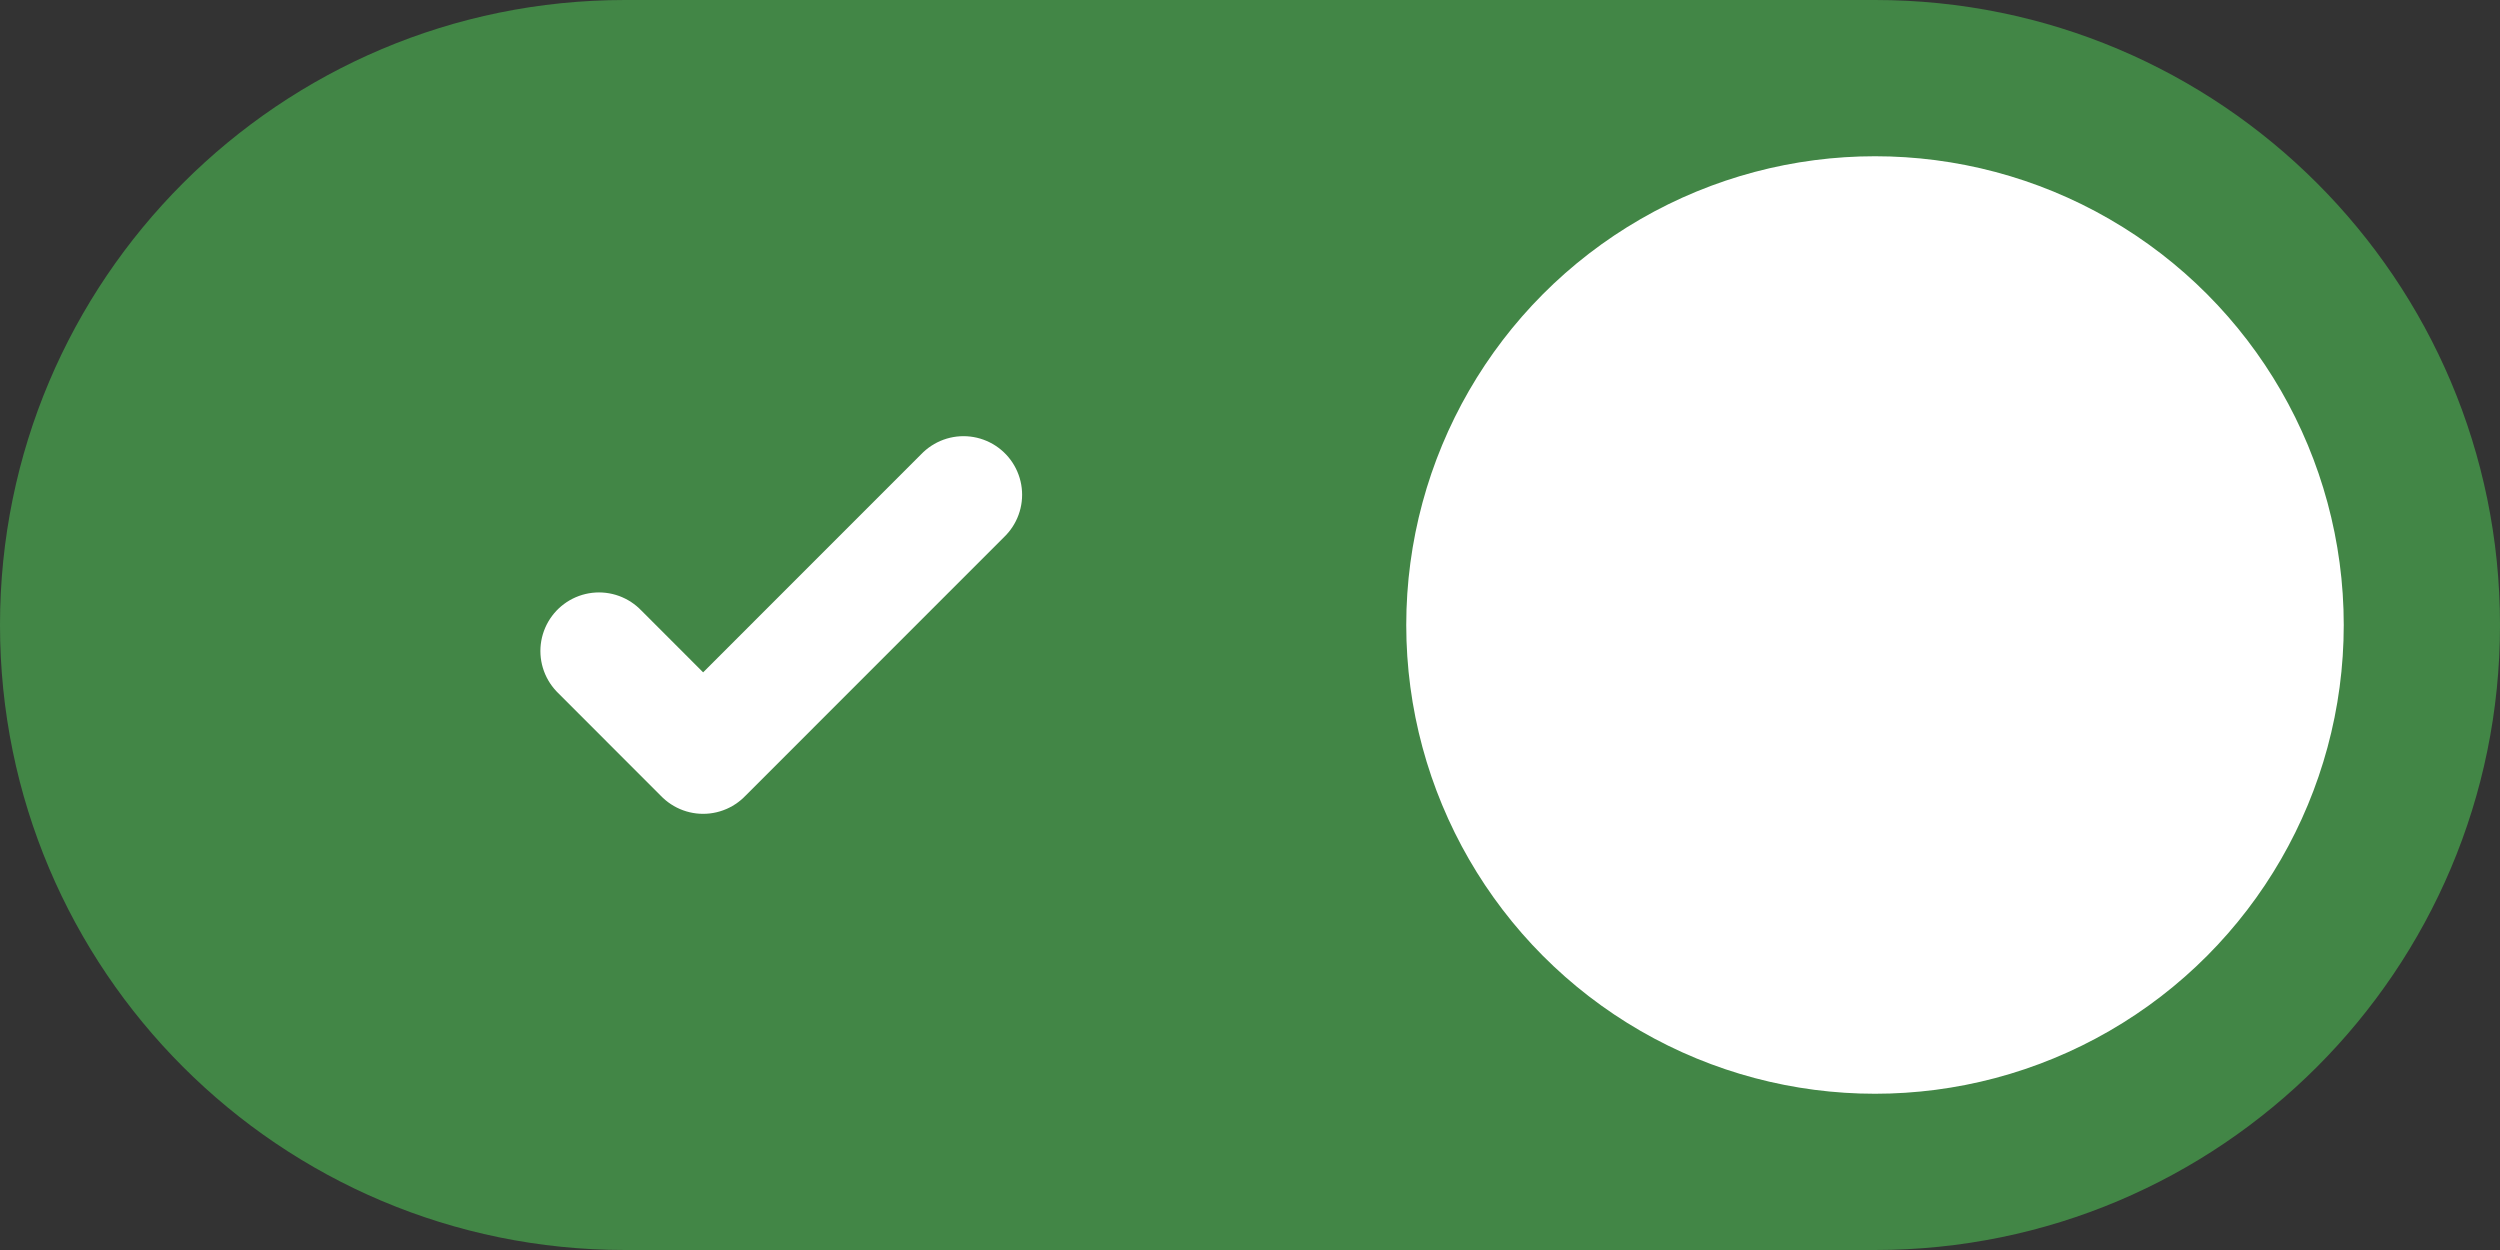 <svg width="32" height="16" viewBox="0 0 32 16" fill="none" xmlns="http://www.w3.org/2000/svg">
<rect x="0" y="0" width="32" height="16" fill="#333333" stroke="none"/>
<path d="M0 8C0 3.582 3.582 0 8 0H24C28.418 0 32 3.582 32 8C32 12.418 28.418 16 24 16H8C3.582 16 0 12.418 0 8Z" fill="#428646"/>
<circle cx="24" cy="8" r="6" fill="white"/>
<path d="M7.667 8.333L9 9.667L12.333 6.333" stroke="white" stroke-width="1.5" stroke-linecap="round" stroke-linejoin="round"/>
</svg>
